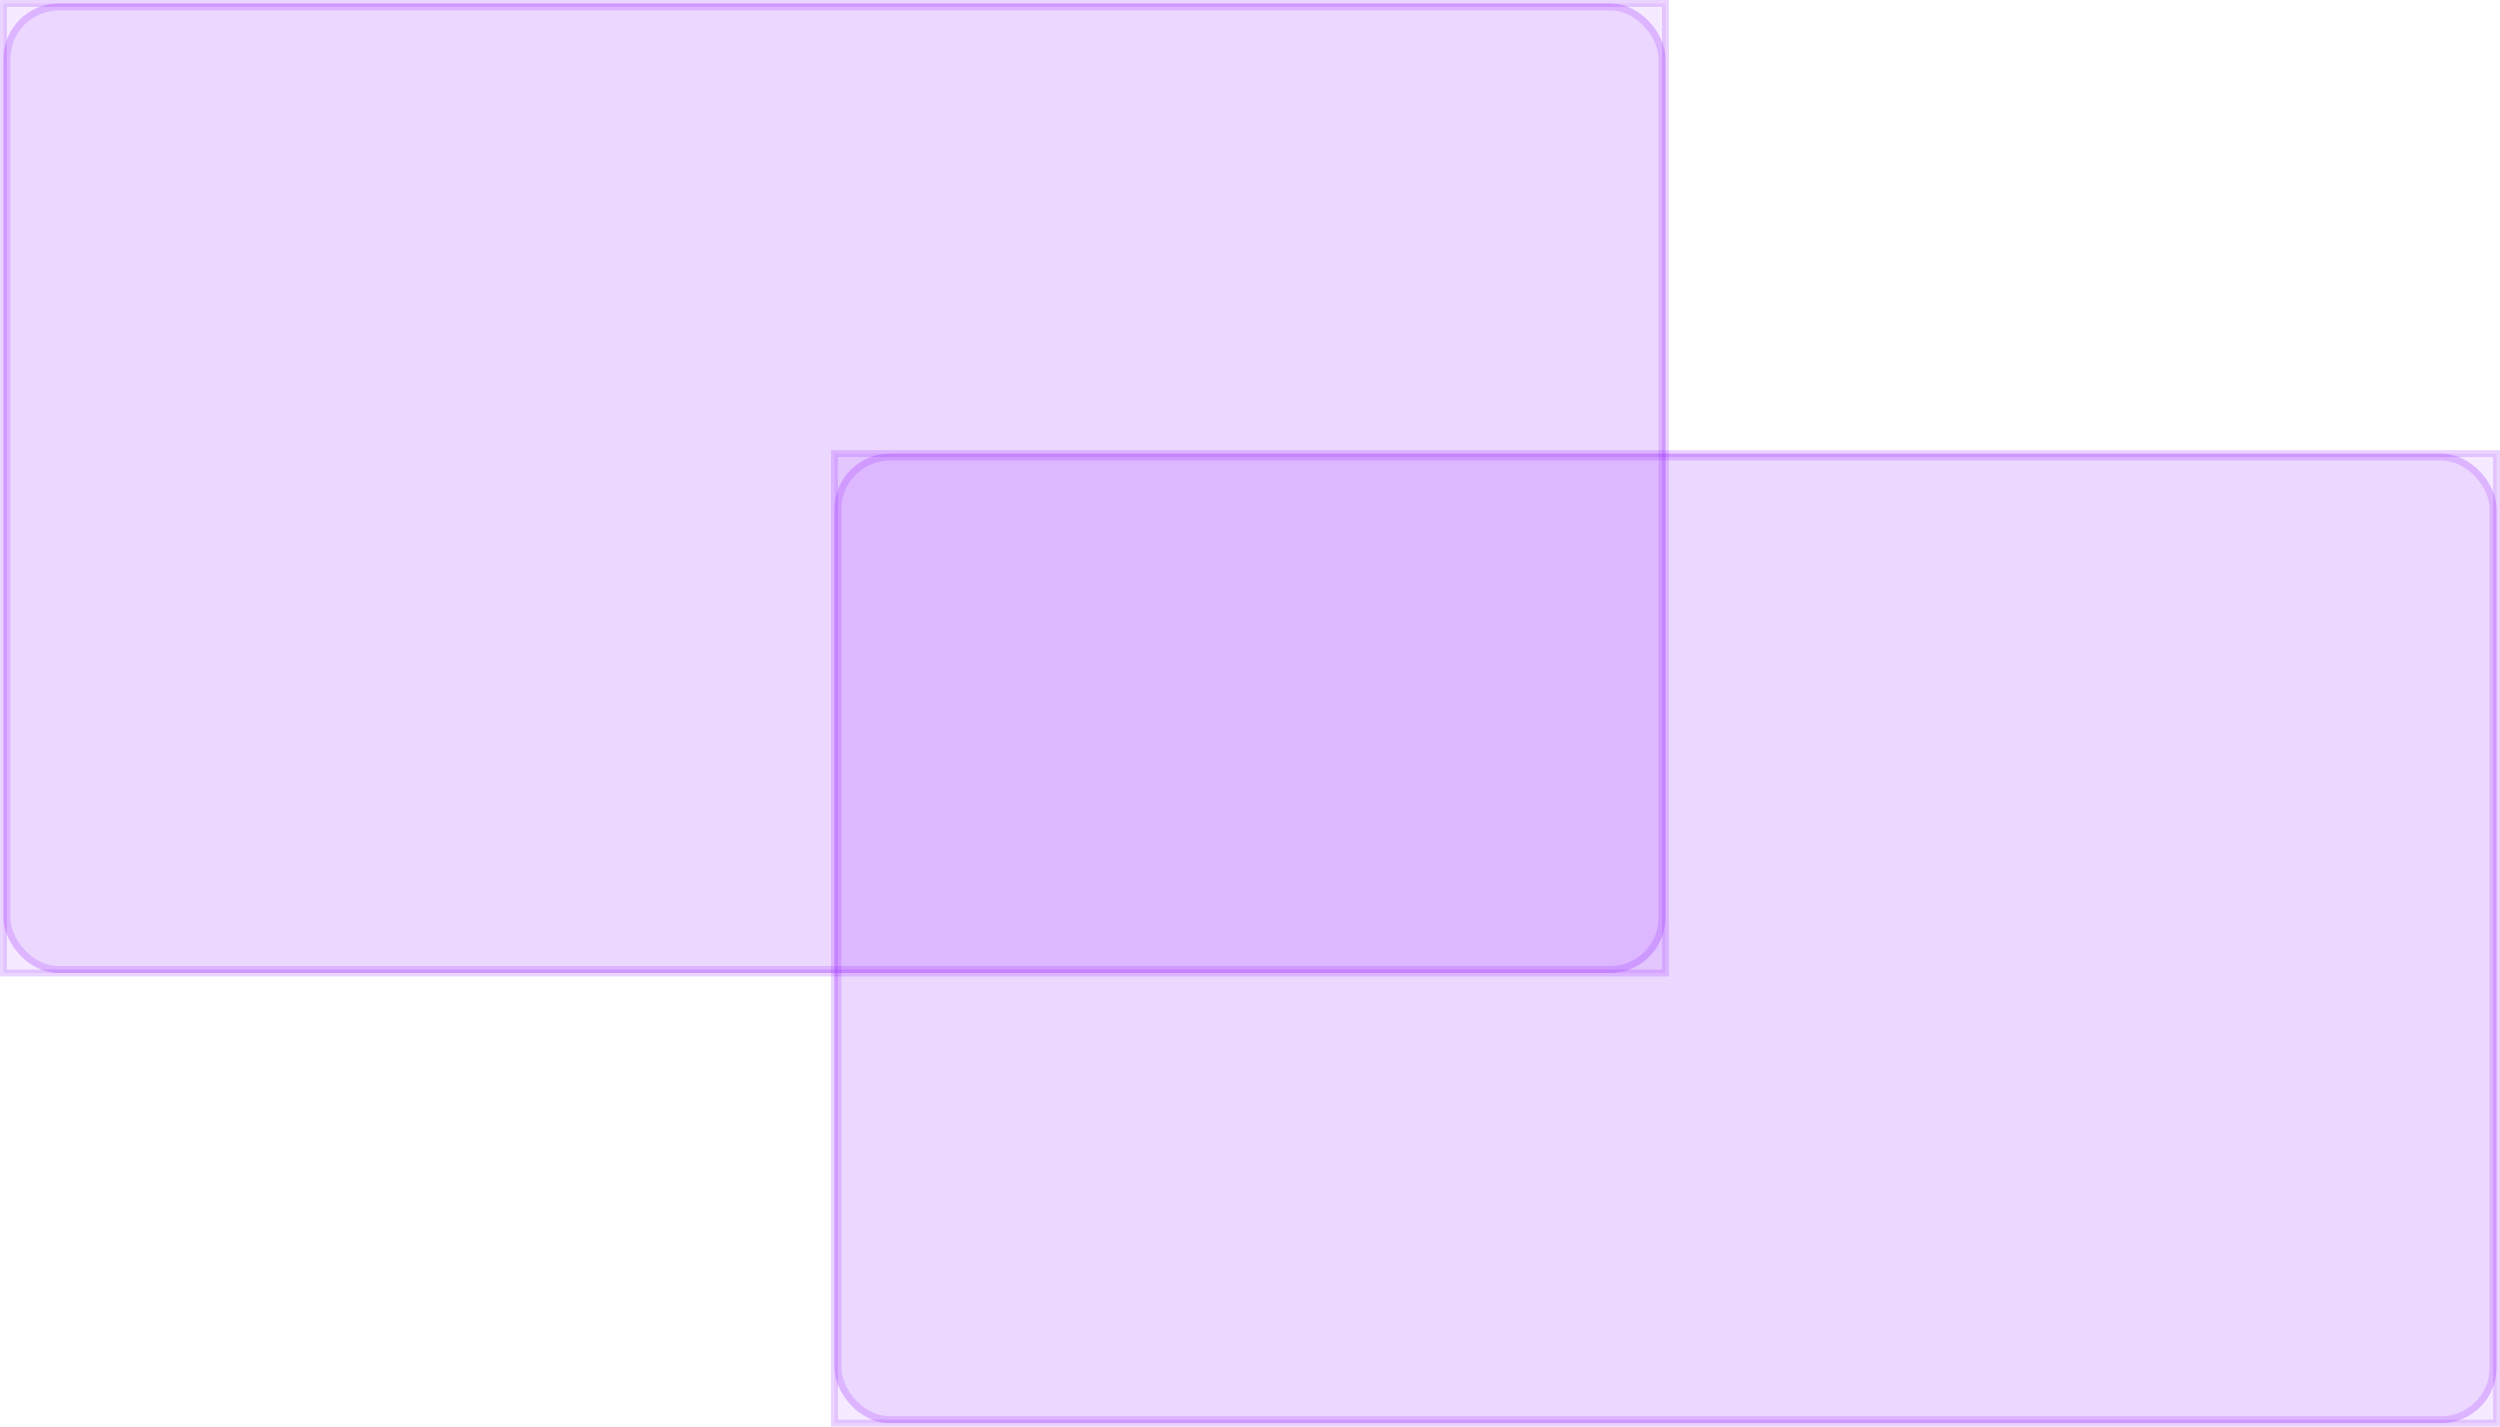 <svg xmlns="http://www.w3.org/2000/svg" width="361" height="206" viewBox="0 0 361 206">
  <g id="Groupe_25" data-name="Groupe 25" transform="translate(-1264.5 -4490.5)">
    <g id="Form_Text_Area_Large_Frame_-_Typing" data-name="Form/Text Area/Large Frame - Typing" transform="translate(1265 4491)">
      <rect id="Form_Text_Area_Large_Frame_-_Typing_background" data-name="Form/Text Area/Large Frame - Typing background" width="240" height="140" fill="rgba(156,40,255,0.1)" stroke="rgba(156,40,255,0.2)" stroke-width="1"/>
      <g id="Form_Text_Area_Large_Frame_-_Typing-2" data-name="Form/Text Area/Large Frame - Typing">
        <g id="Frame" fill="rgba(156,40,255,0.1)" stroke="rgba(156,40,255,0.2)" stroke-miterlimit="10" stroke-width="1">
          <rect width="240" height="140" rx="8" stroke="none"/>
          <rect x="0.5" y="0.5" width="239" height="139" rx="7.5" fill="none"/>
        </g>
      </g>
    </g>
    <g id="Form_Text_Area_Large_Frame_-_Typing-3" data-name="Form/Text Area/Large Frame - Typing" transform="translate(1385 4556)">
      <rect id="Form_Text_Area_Large_Frame_-_Typing_background-2" data-name="Form/Text Area/Large Frame - Typing background" width="240" height="140" fill="rgba(156,40,255,0.1)" stroke="rgba(156,40,255,0.2)" stroke-width="1"/>
      <g id="Form_Text_Area_Large_Frame_-_Typing-4" data-name="Form/Text Area/Large Frame - Typing">
        <g id="Frame-2" data-name="Frame" fill="rgba(156,40,255,0.1)" stroke="rgba(156,40,255,0.2)" stroke-miterlimit="10" stroke-width="1">
          <rect width="240" height="140" rx="8" stroke="none"/>
          <rect x="0.5" y="0.5" width="239" height="139" rx="7.5" fill="none"/>
        </g>
      </g>
    </g>
  </g>
</svg>
